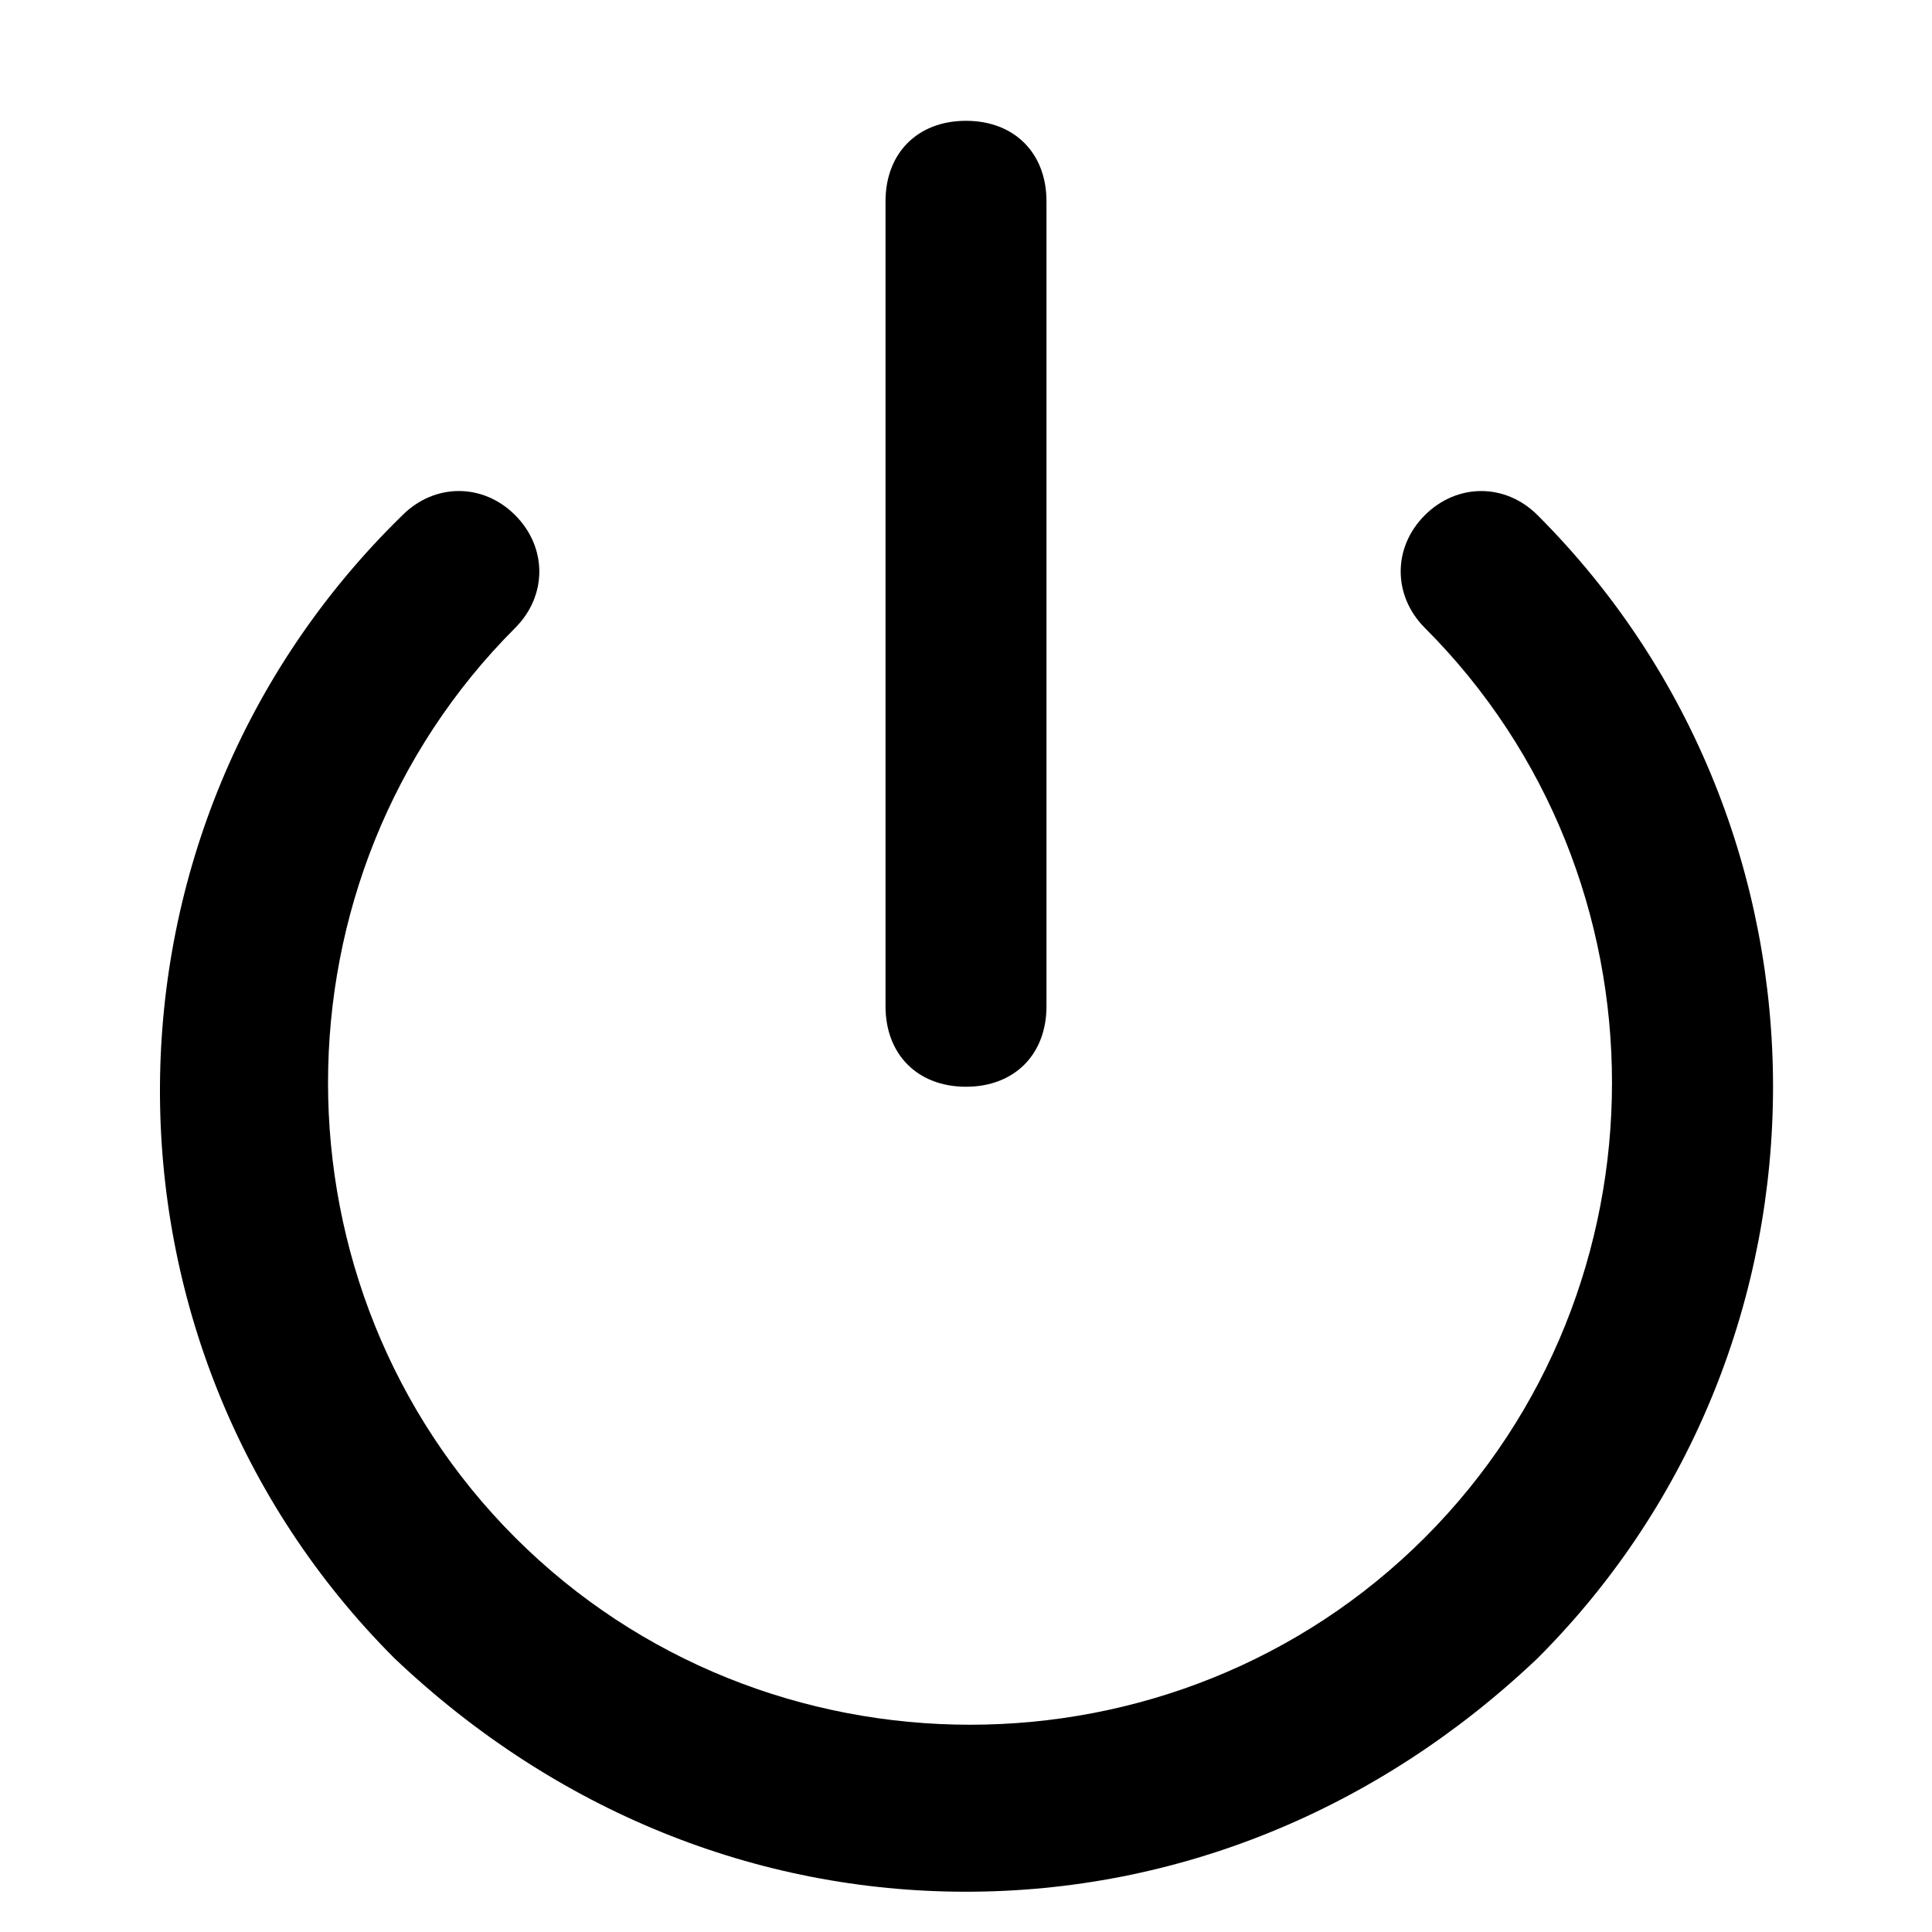 <!-- Generated by IcoMoon.io -->
<svg version="1.1" xmlns="http://www.w3.org/2000/svg" width="32" height="32" viewBox="0 0 32 32">
<title>power</title>
<path d="M25.467 8.533c-0.533-0.533-1.333-0.533-1.867 0s-0.533 1.333 0 1.867c4.133 4.133 4.133 10.933 0 15.067s-10.933 4.133-15.067 0c-4.133-4.133-4.133-10.933 0-15.067 0.533-0.533 0.533-1.333 0-1.867s-1.333-0.533-1.867 0c-5.333 5.2-5.333 13.733-0.133 18.933 2.667 2.533 6 3.867 9.467 3.867s6.8-1.333 9.467-3.867c5.2-5.2 5.2-13.733 0-18.933zM16 18c0.8 0 1.333-0.533 1.333-1.333v-13.333c0-0.8-0.533-1.333-1.333-1.333s-1.333 0.533-1.333 1.333v13.333c0 0.8 0.533 1.333 1.333 1.333z"></path>
</svg>
